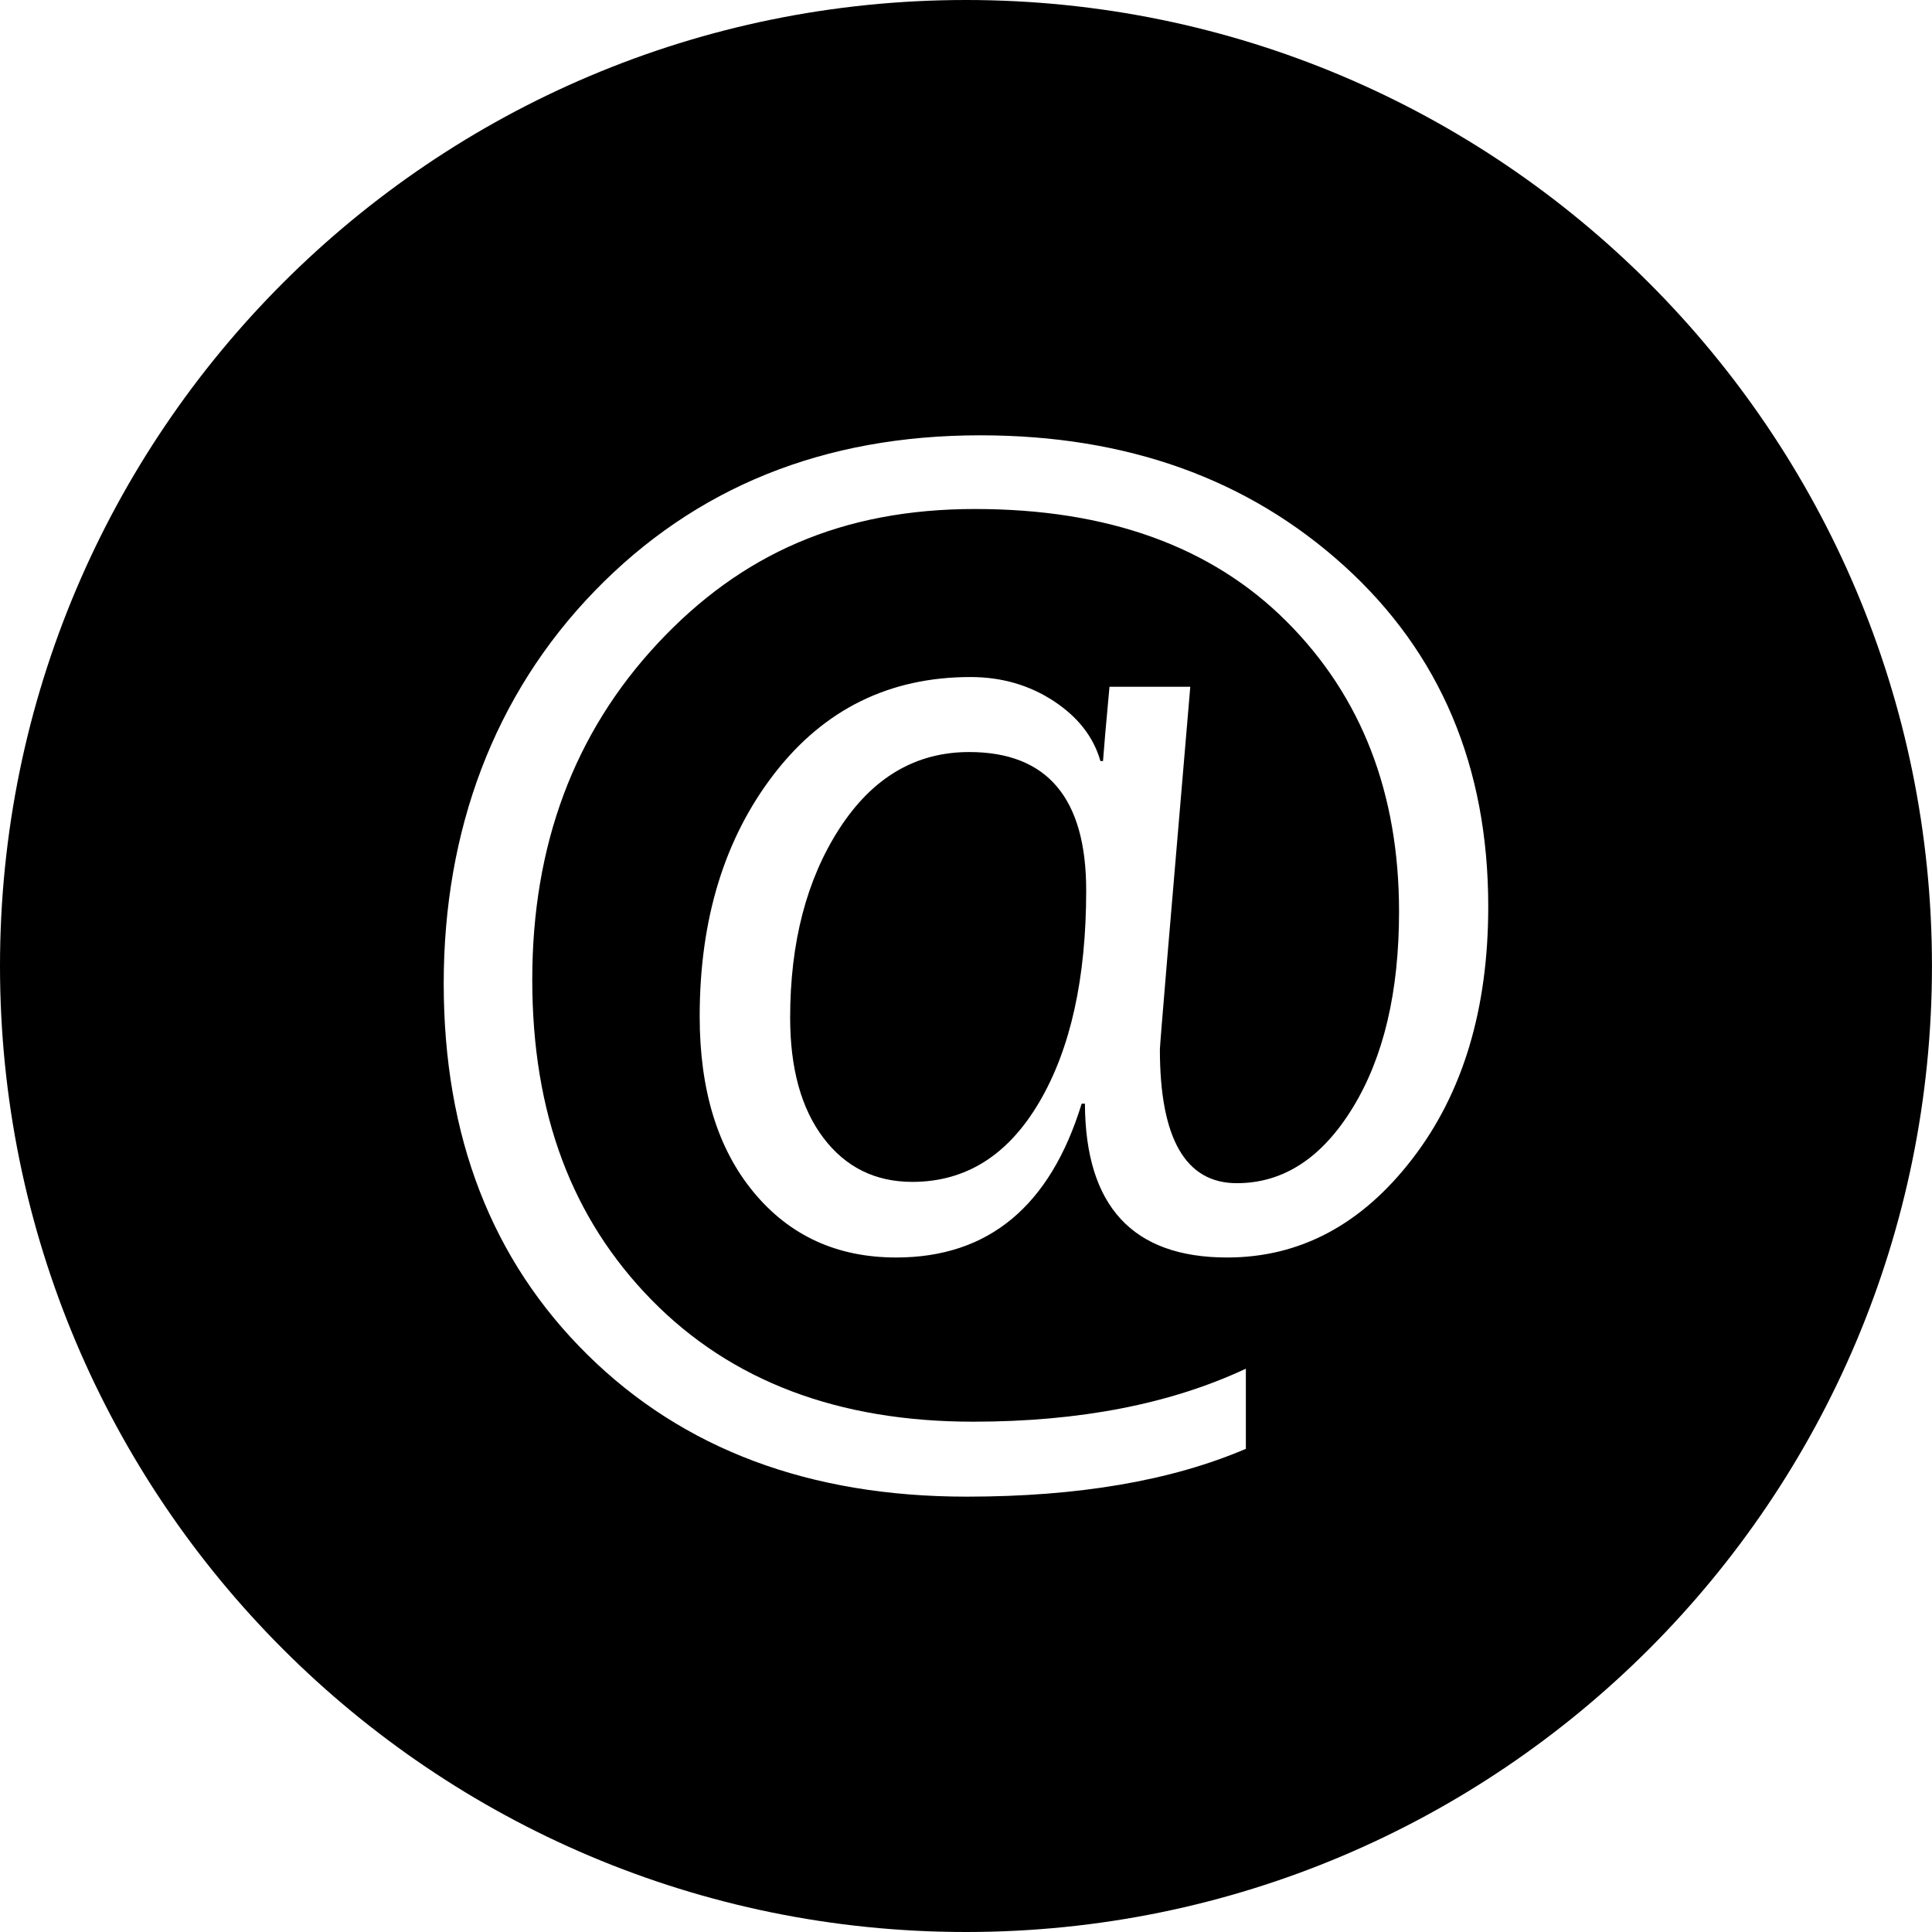 <svg viewBox="0 0 473.47 473.47" xmlns="http://www.w3.org/2000/svg"><path d="m236.73 0c-130.74 0-236.73 105.99-236.73 236.74s105.99 236.73 236.73 236.73 236.73-105.99 236.73-236.73-105.98-236.74-236.73-236.74zm109.38 284.01c-12.41 16.11-27.54 24.16-45.38 24.16-23.13 0-34.75-12.56-34.85-37.7h-.8c-7.71 25.14-22.86 37.7-45.46 37.7-14.47 0-26.11-5.33-34.93-16-8.82-10.66-13.22-25.03-13.22-43.08 0-23.87 6.09-43.7 18.29-59.49 12.2-15.78 28.22-23.68 48.08-23.68 7.6 0 14.39 1.96 20.35 5.86 5.97 3.91 9.8 8.82 11.49 14.73h.63c.21-2.95.74-9.03 1.59-18.21h19.8c-4.97 58.19-7.45 87.81-7.45 88.86 0 21.86 6.28 32.8 18.85 32.8 11.41 0 20.89-6.18 28.44-18.54s11.32-28.35 11.32-48c0-29.04-9.18-52.75-27.56-71.12-18.38-18.38-43.83-27.56-76.35-27.56s-57.29 10.98-77.78 32.94c-20.49 21.97-30.73 49.43-30.73 82.38s9.74 58.58 29.22 78.49c19.49 19.9 45.76 29.86 78.81 29.86 26.09 0 48.37-4.33 66.85-12.99v19.64c-18.27 7.82-41.08 11.72-68.43 11.72-38.44 0-69.41-11.59-92.91-34.77s-35.24-53.51-35.24-91 12.32-70.71 36.98-96.16 56.16-38.17 94.49-38.17c35.91 0 65.64 10.66 89.19 31.99 23.55 21.34 35.32 49.17 35.32 83.49 0 25.13-6.2 45.75-18.61 61.85z"/><path d="m266.19 218.2c0 21.54-3.83 38.83-11.48 51.87-7.66 13.05-18.03 19.57-31.13 19.57-9.08 0-16.34-3.59-21.78-10.77s-8.16-17.01-8.16-29.47c0-18.48 4.04-33.95 12.12-46.41s18.67-18.69 31.76-18.69c19.11 0 28.67 11.3 28.67 33.9z"/></svg>